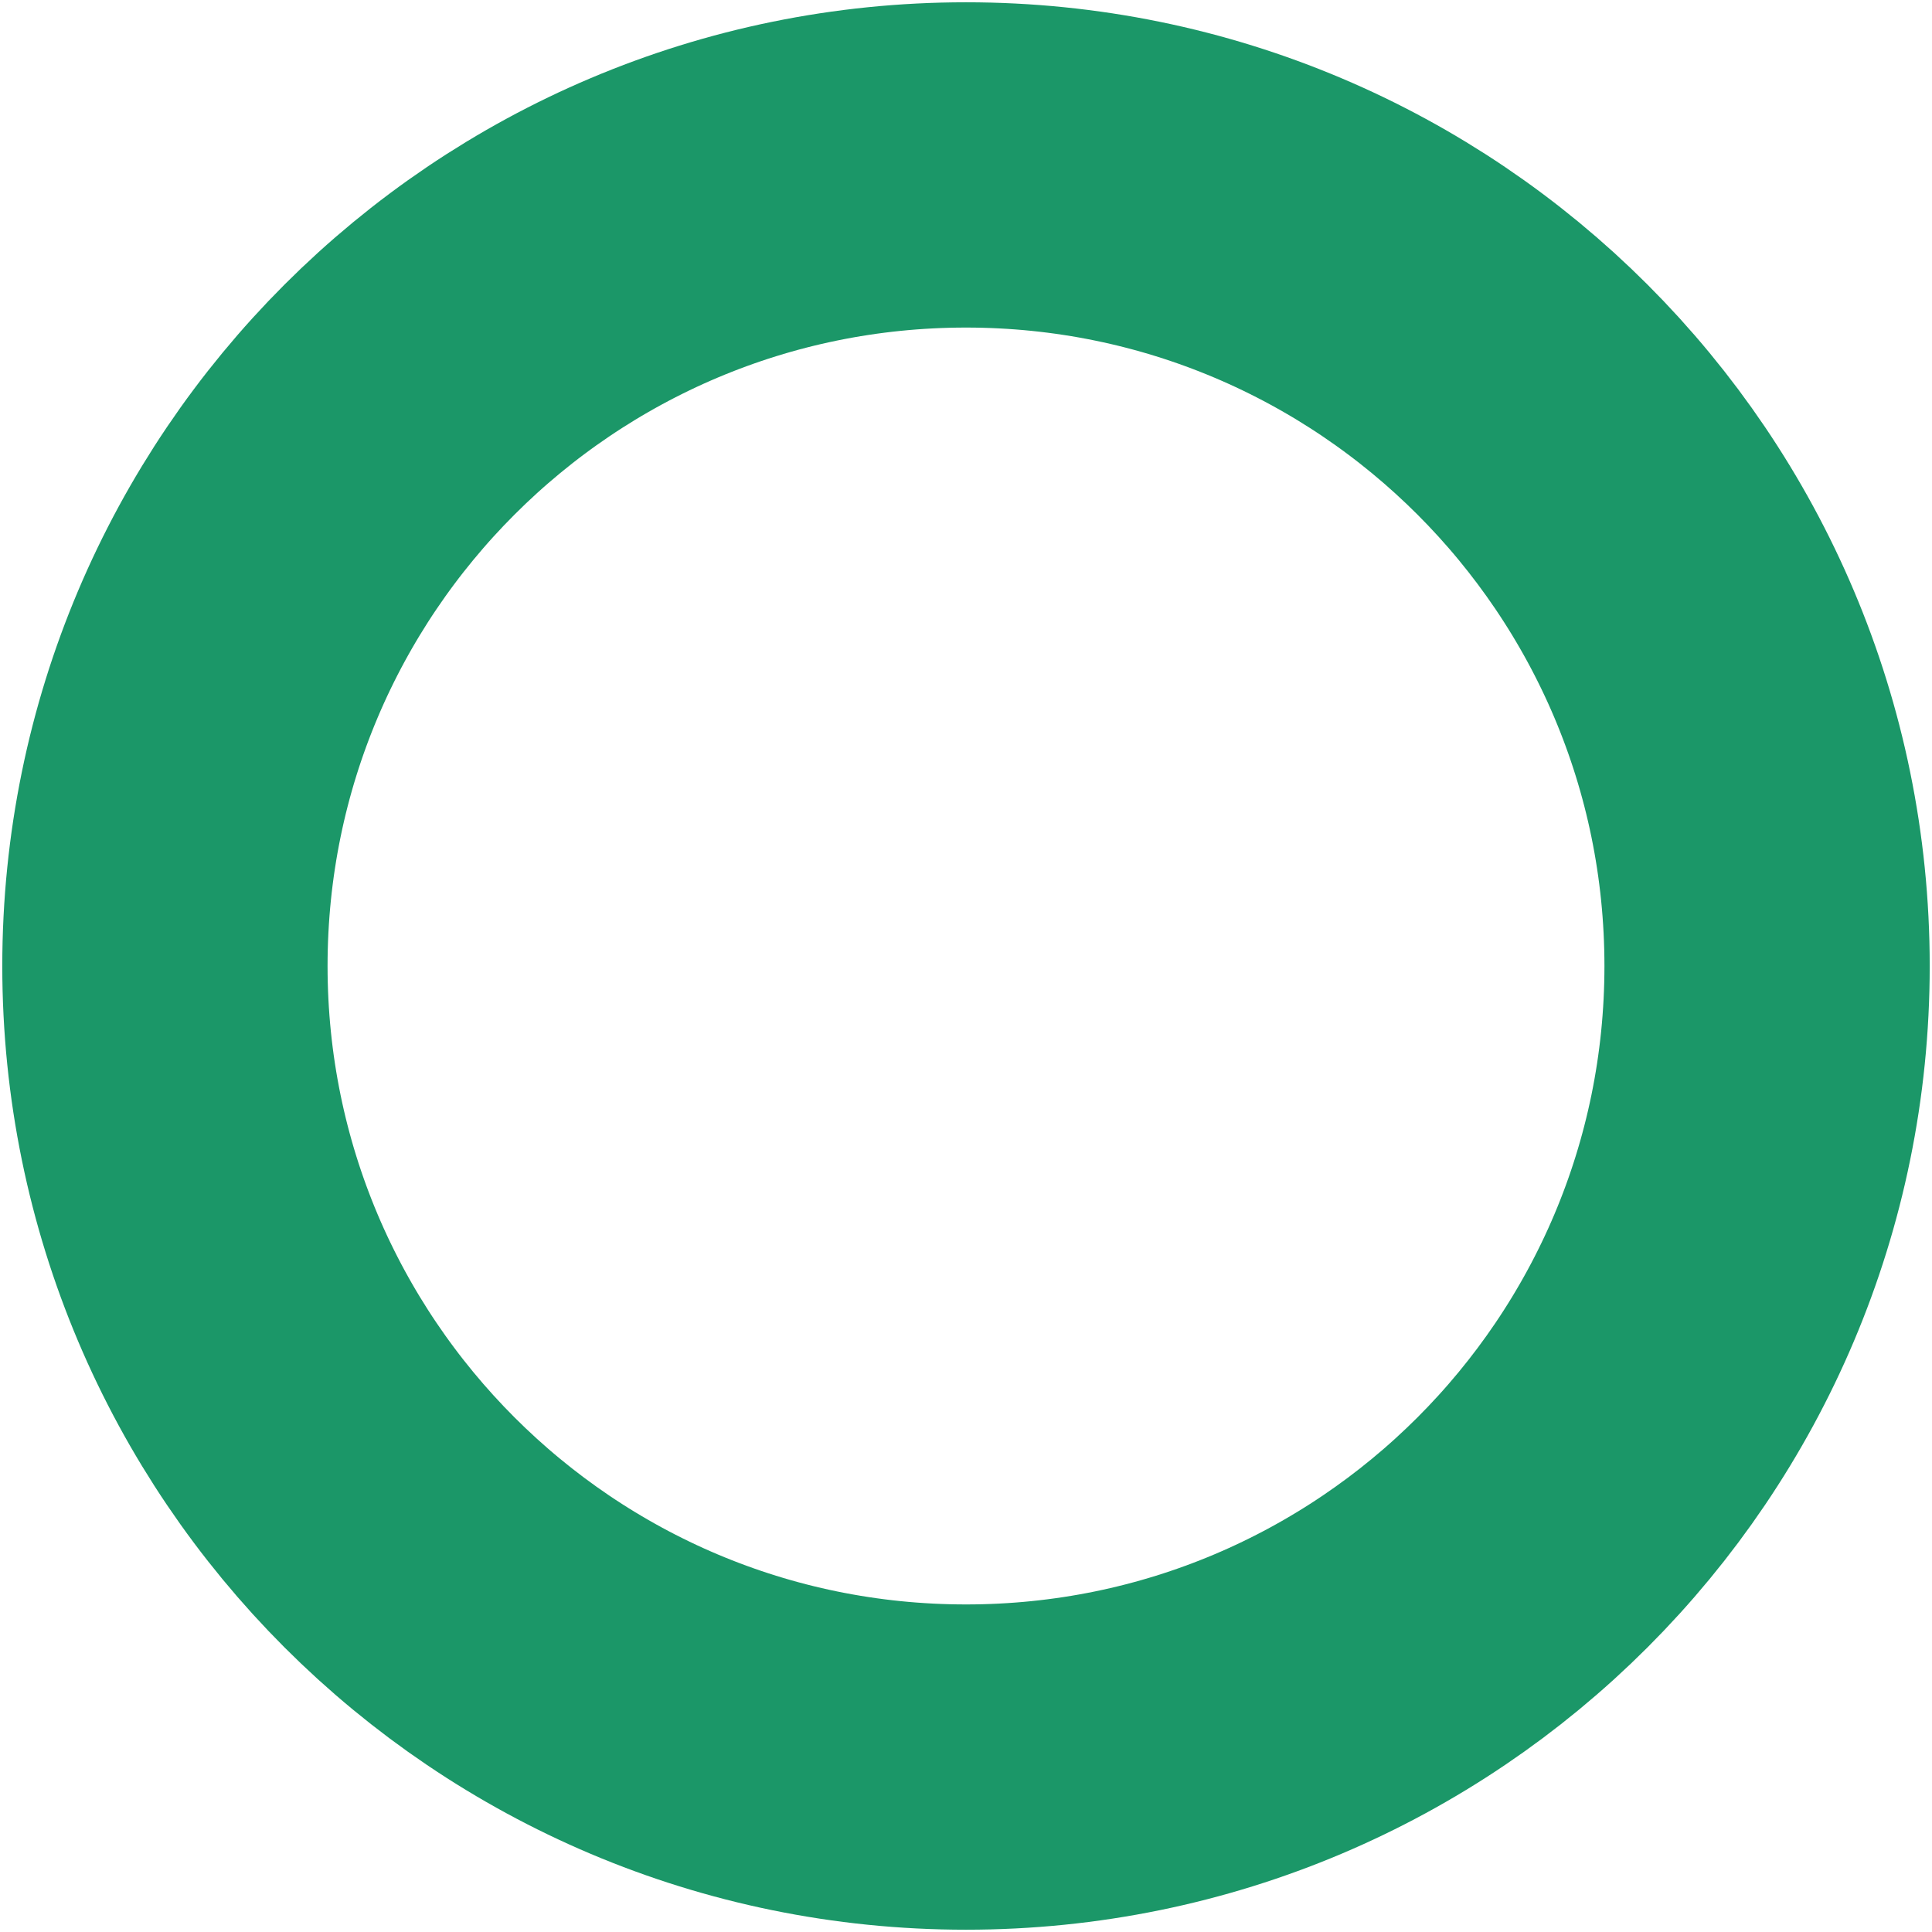 <svg width="11" height="11" viewBox="0 0 11 11" fill="none" xmlns="http://www.w3.org/2000/svg">
<path d="M5.5 10.061C8.019 10.061 10.061 8.019 10.061 5.5C10.061 2.981 8.019 0.939 5.5 0.939C2.981 0.939 0.939 2.981 0.939 5.5C0.939 8.019 2.981 10.061 5.5 10.061Z" stroke="#1B9768" stroke-width="1.852" stroke-linecap="round" stroke-linejoin="round"/>
</svg>
